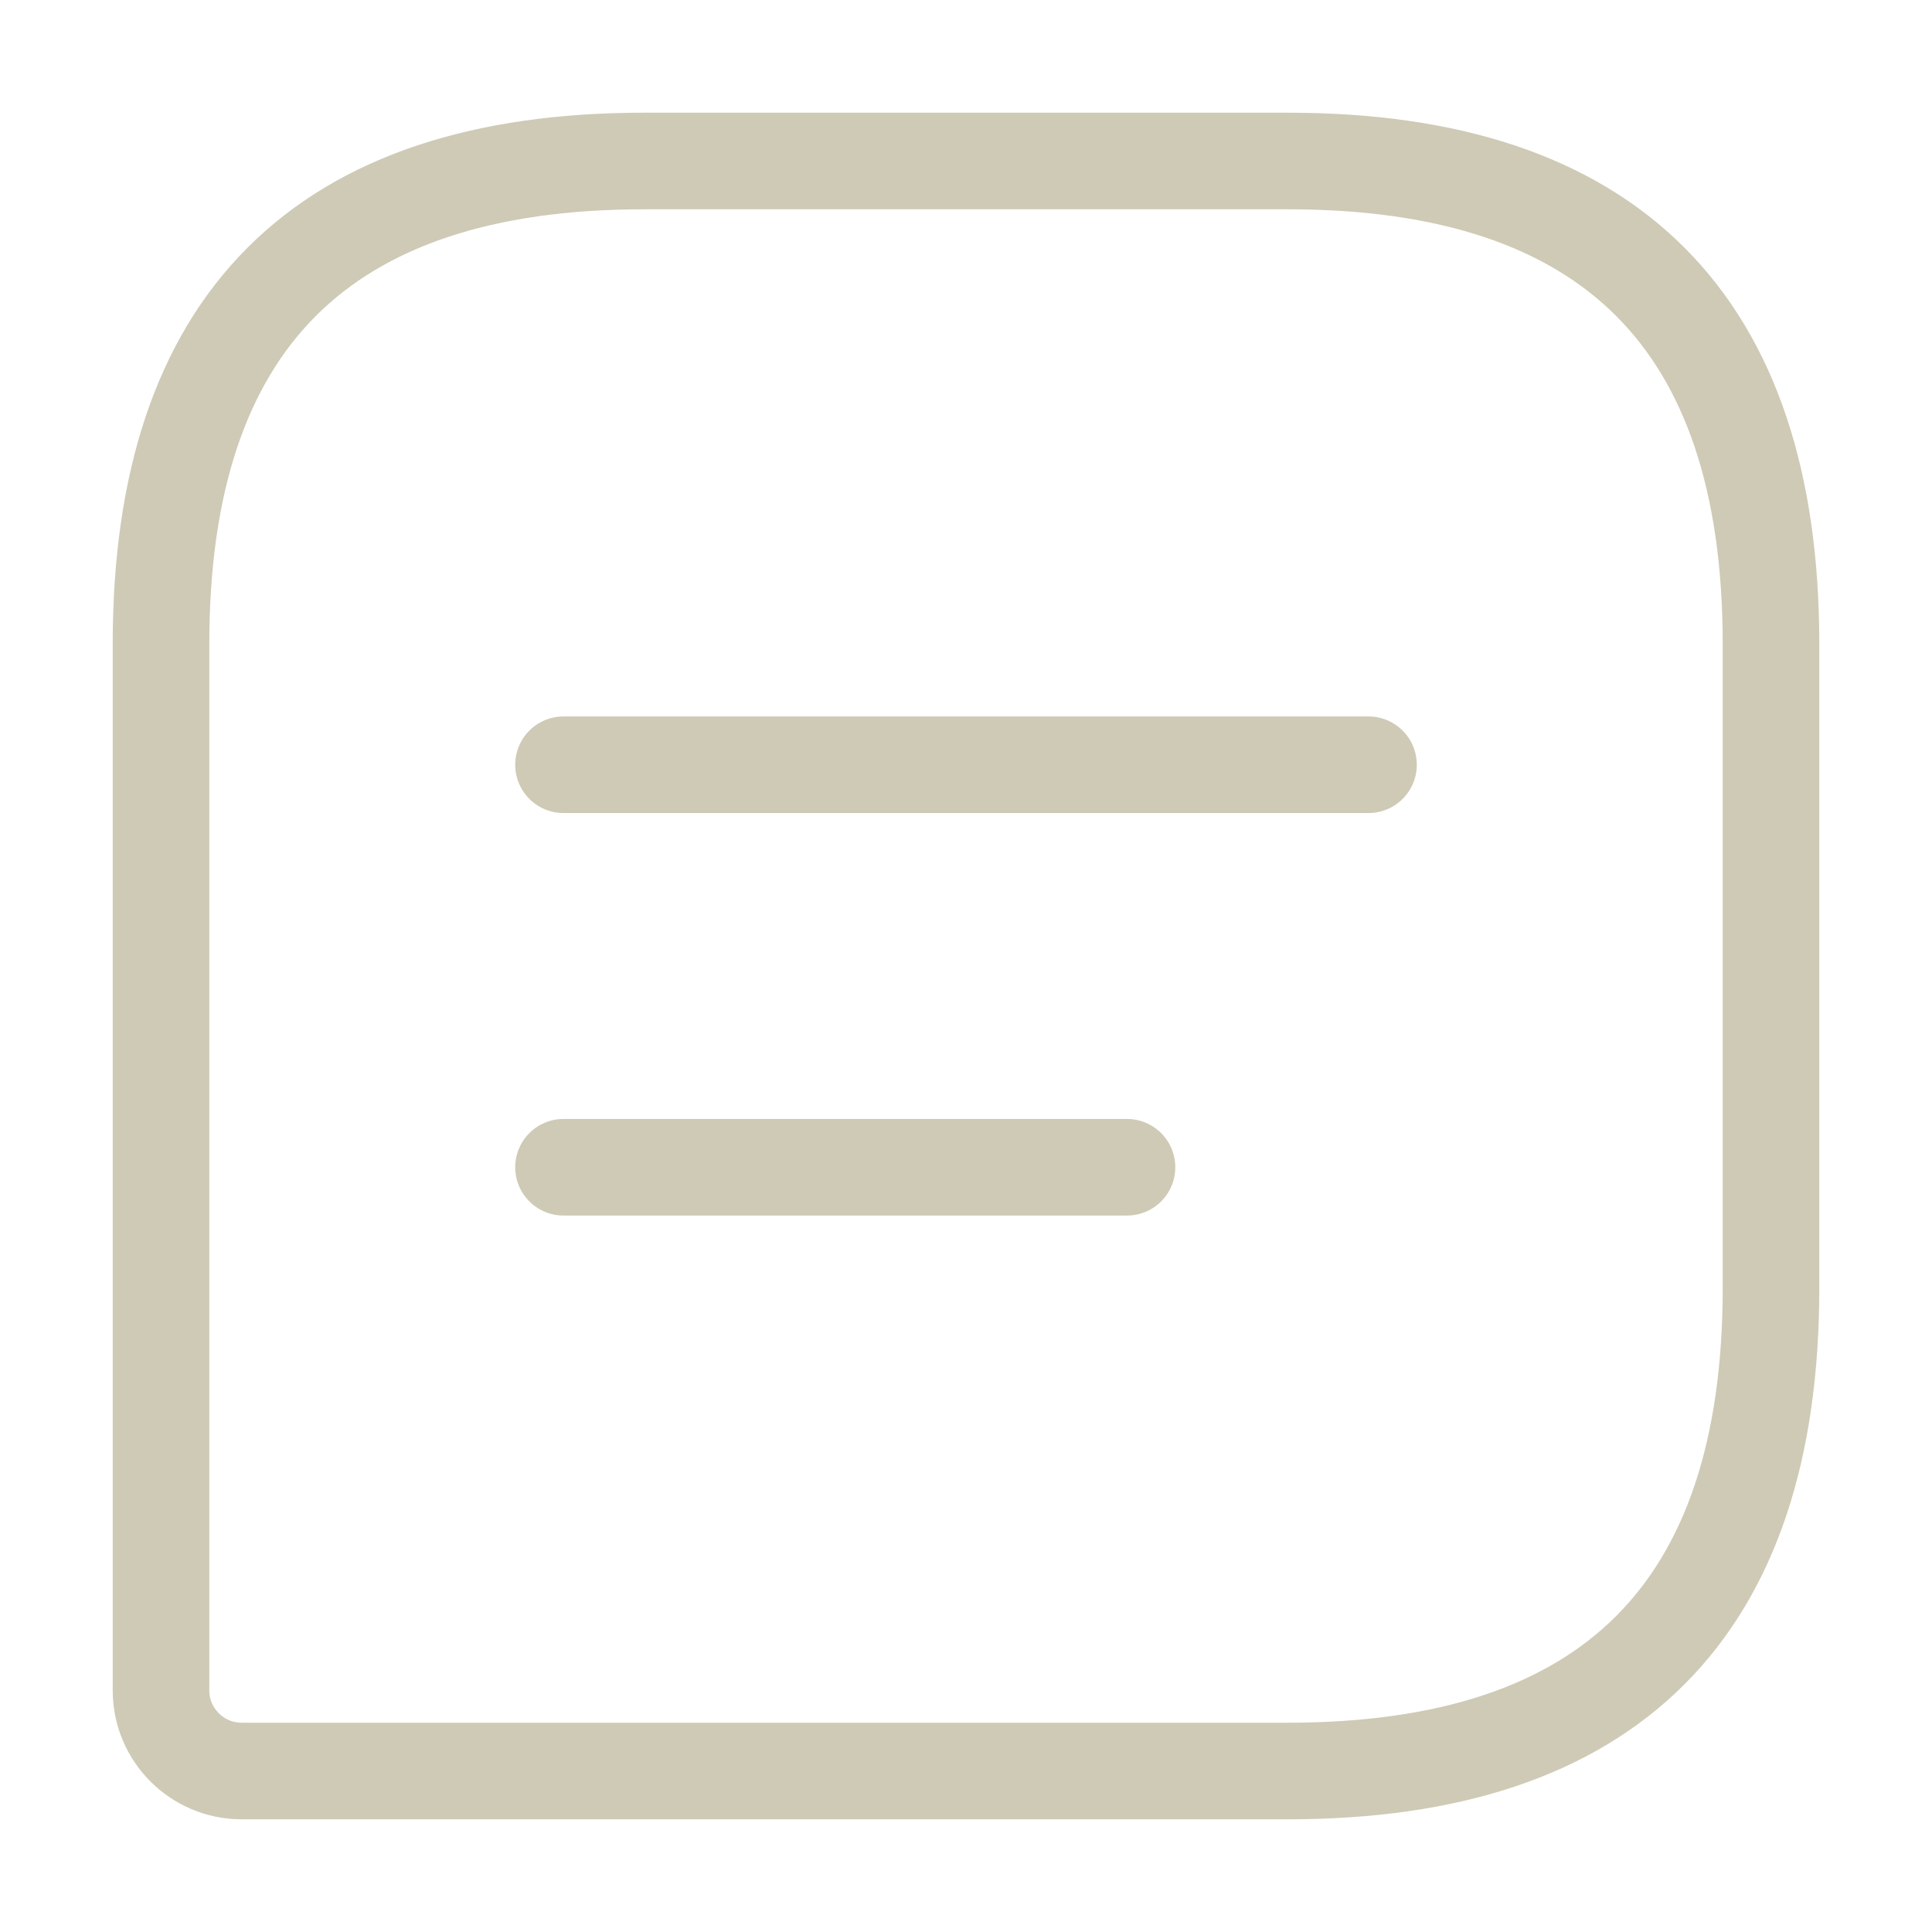 <svg width="30" height="30" viewBox="0 0 30 30" fill="none" xmlns="http://www.w3.org/2000/svg">
<path d="M20 2.5H10C5 2.5 2.5 5 2.5 10V26.25C2.5 26.938 3.062 27.5 3.75 27.5H20C25 27.5 27.5 25 27.5 20V10C27.5 5 25 2.5 20 2.5Z" stroke="#CFCAB6" stroke-width="1.5" stroke-linecap="round" stroke-linejoin="round"/>
<path d="M8.75 11.875H21.25" stroke="#CFCAB6" stroke-width="1.5" stroke-miterlimit="10" stroke-linecap="round" stroke-linejoin="round"/>
<path d="M8.75 18.125H17.5" stroke="#CFCAB6" stroke-width="1.5" stroke-miterlimit="10" stroke-linecap="round" stroke-linejoin="round"/>
</svg>
